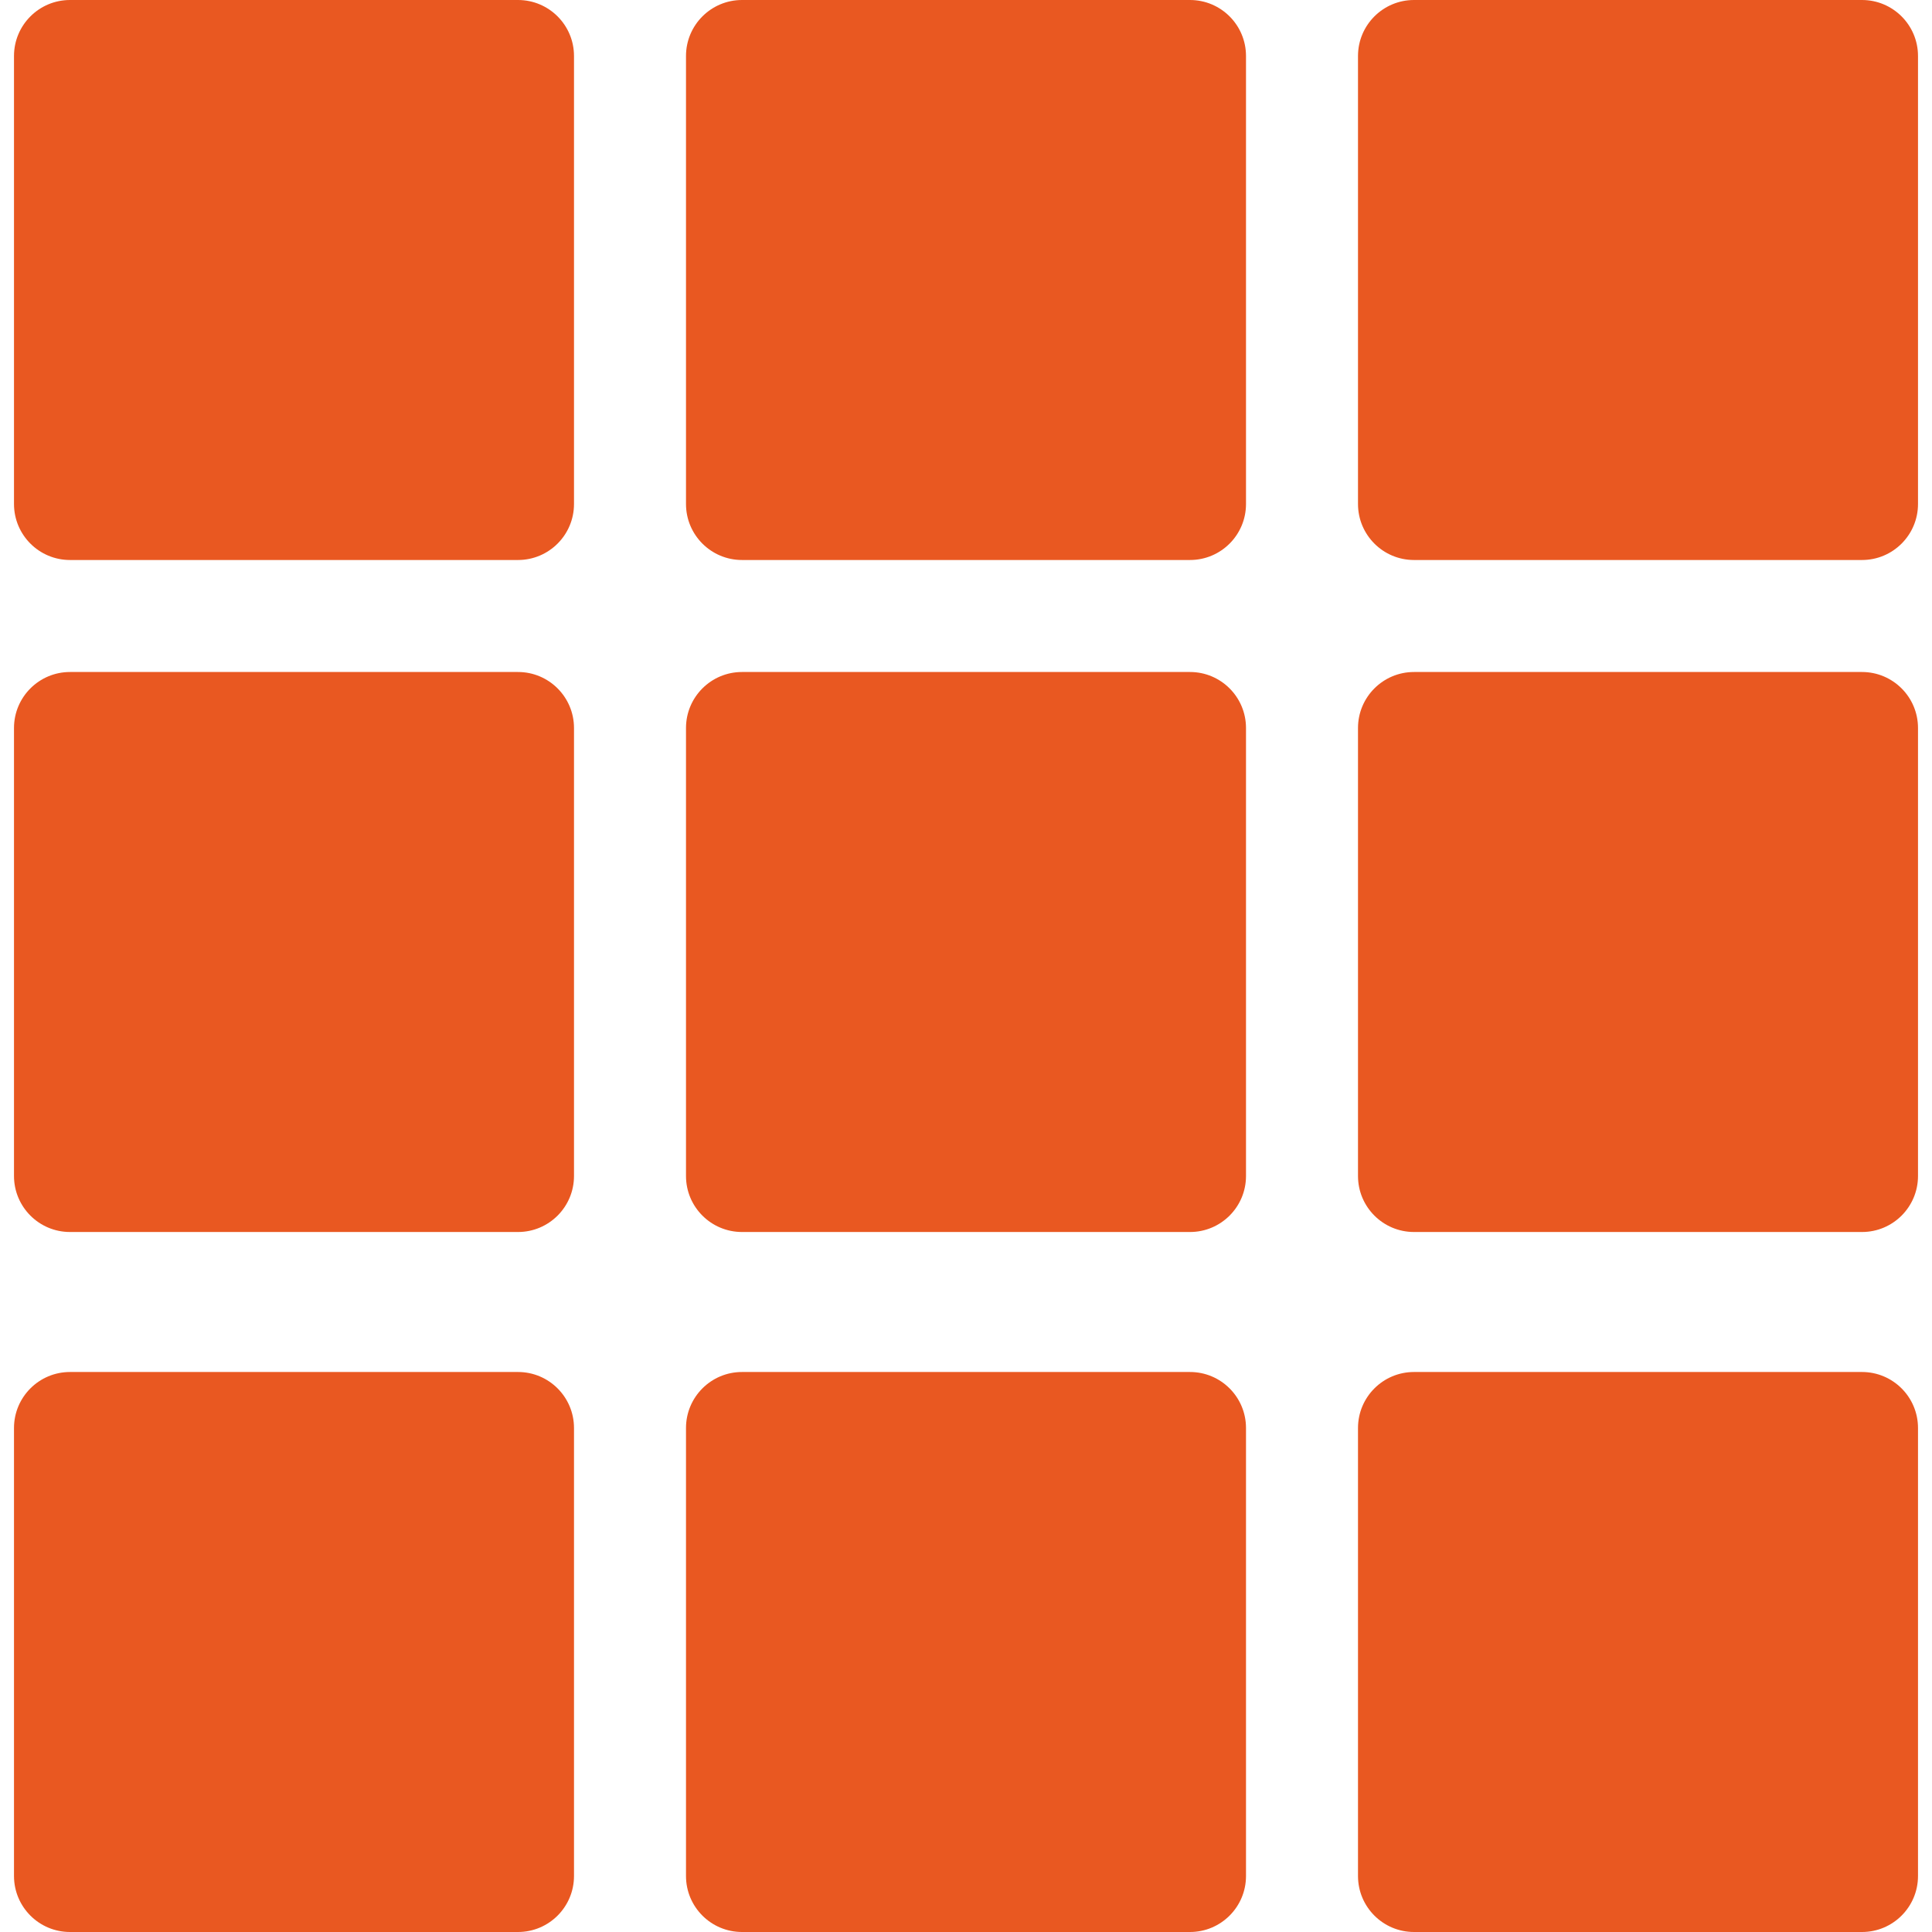 <?xml version="1.0" encoding="UTF-8" standalone="no"?>
<!-- Generator: Adobe Illustrator 19.0.0, SVG Export Plug-In . SVG Version: 6.00 Build 0)  -->

<svg
   xmlns:dc="http://purl.org/dc/elements/1.1/"
   xmlns:cc="http://creativecommons.org/ns#"
   xmlns:rdf="http://www.w3.org/1999/02/22-rdf-syntax-ns#"
   xmlns:svg="http://www.w3.org/2000/svg"
   xmlns="http://www.w3.org/2000/svg"
   xmlns:sodipodi="http://sodipodi.sourceforge.net/DTD/sodipodi-0.dtd"
   xmlns:inkscape="http://www.inkscape.org/namespaces/inkscape"
   version="1.1"
   id="Capa_1"
   x="0px"
   y="0px"
   viewBox="0 0 360.49 360.49"
   style="enable-background:new 0 0 360.49 360.49;"
   xml:space="preserve"
   sodipodi:docname="grid-icon.svg"
   inkscape:version="0.92.4 (5da689c313, 2019-01-14)"><defs
   id="defs1023">
	
</defs><sodipodi:namedview
   pagecolor="#ffffff"
   bordercolor="#666666"
   borderopacity="1"
   objecttolerance="10"
   gridtolerance="10"
   guidetolerance="10"
   inkscape:pageopacity="0"
   inkscape:pageshadow="2"
   inkscape:window-width="1449"
   inkscape:window-height="737"
   id="namedview1021"
   showgrid="false"
   inkscape:zoom="1.309329"
   inkscape:cx="180.89594"
   inkscape:cy="168.69804"
   inkscape:window-x="0"
   inkscape:window-y="0"
   inkscape:window-maximized="0"
   inkscape:current-layer="Capa_1" />
<g
   id="g986"
   style="fill:#e95821;fill-opacity:1">
		<g
   id="g984"
   style="fill:#e95821;fill-opacity:1">
			<path
   inkscape:connector-curvature="0"
   id="path966"
   d="M 96.653,0 H 13.061 C 7.29,0 2.612,4.678 2.612,10.449 v 83.592 c 0,5.771 4.678,10.449 10.449,10.449 h 83.592 c 5.771,0 10.449,-4.678 10.449,-10.449 V 10.449 C 107.102,4.678 102.424,0 96.653,0 Z"
   style="fill:#e95821;fill-opacity:1" />
			<path
   inkscape:connector-curvature="0"
   id="path968"
   d="M 222.041,0 H 138.449 C 132.678,0 128,4.678 128,10.449 v 83.592 c 0,5.771 4.678,10.449 10.449,10.449 h 83.592 c 5.771,0 10.449,-4.678 10.449,-10.449 V 10.449 C 232.49,4.678 227.812,0 222.041,0 Z"
   style="fill:#e95821;fill-opacity:1" />
			<path
   inkscape:connector-curvature="0"
   id="path970"
   d="M 96.653,125.388 H 13.061 c -5.771,0 -10.449,4.678 -10.449,10.449 v 83.592 c 0,5.771 4.678,10.449 10.449,10.449 h 83.592 c 5.771,0 10.449,-4.678 10.449,-10.449 v -83.592 c 0,-5.771 -4.678,-10.449 -10.449,-10.449 z"
   style="fill:#e95821;fill-opacity:1" />
			<path
   inkscape:connector-curvature="0"
   id="path972"
   d="m 222.041,125.388 h -83.592 c -5.771,0 -10.449,4.678 -10.449,10.449 v 83.592 c 0,5.771 4.678,10.449 10.449,10.449 h 83.592 c 5.771,0 10.449,-4.678 10.449,-10.449 v -83.592 c 0,-5.771 -4.678,-10.449 -10.449,-10.449 z"
   style="fill:#e95821;fill-opacity:1" />
			<path
   inkscape:connector-curvature="0"
   id="path974"
   d="m 347.429,0 h -83.592 c -5.771,0 -10.449,4.678 -10.449,10.449 v 83.592 c 0,5.771 4.678,10.449 10.449,10.449 h 83.592 c 5.771,0 10.449,-4.678 10.449,-10.449 V 10.449 C 357.878,4.678 353.199,0 347.429,0 Z"
   style="fill:#e95821;fill-opacity:1" />
			<path
   inkscape:connector-curvature="0"
   id="path976"
   d="m 347.429,125.388 h -83.592 c -5.771,0 -10.449,4.678 -10.449,10.449 v 83.592 c 0,5.771 4.678,10.449 10.449,10.449 h 83.592 c 5.771,0 10.449,-4.678 10.449,-10.449 v -83.592 c 0,-5.771 -4.679,-10.449 -10.449,-10.449 z"
   style="fill:#e95821;fill-opacity:1" />
			<path
   inkscape:connector-curvature="0"
   id="path978"
   d="M 96.653,256 H 13.061 C 7.29,256 2.612,260.678 2.612,266.449 v 83.592 c 0,5.771 4.678,10.449 10.449,10.449 h 83.592 c 5.771,0 10.449,-4.678 10.449,-10.449 V 266.449 C 107.102,260.678 102.424,256 96.653,256 Z"
   style="fill:#e95821;fill-opacity:1" />
			<path
   inkscape:connector-curvature="0"
   id="path980"
   d="M 222.041,256 H 138.449 C 132.678,256 128,260.678 128,266.449 v 83.592 c 0,5.771 4.678,10.449 10.449,10.449 h 83.592 c 5.771,0 10.449,-4.678 10.449,-10.449 V 266.449 C 232.49,260.678 227.812,256 222.041,256 Z"
   style="fill:#e95821;fill-opacity:1" />
			<path
   inkscape:connector-curvature="0"
   id="path982"
   d="m 347.429,256 h -83.592 c -5.771,0 -10.449,4.678 -10.449,10.449 v 83.592 c 0,5.771 4.678,10.449 10.449,10.449 h 83.592 c 5.771,0 10.449,-4.678 10.449,-10.449 v -83.592 c 0,-5.771 -4.679,-10.449 -10.449,-10.449 z"
   style="fill:#e95821;fill-opacity:1" />
		</g>
	</g>
<g
   id="g990">
</g>
<g
   id="g992">
</g>
<g
   id="g994">
</g>
<g
   id="g996">
</g>
<g
   id="g998">
</g>
<g
   id="g1000">
</g>
<g
   id="g1002">
</g>
<g
   id="g1004">
</g>
<g
   id="g1006">
</g>
<g
   id="g1008">
</g>
<g
   id="g1010">
</g>
<g
   id="g1012">
</g>
<g
   id="g1014">
</g>
<g
   id="g1016">
</g>
<g
   id="g1018">
</g>
</svg>